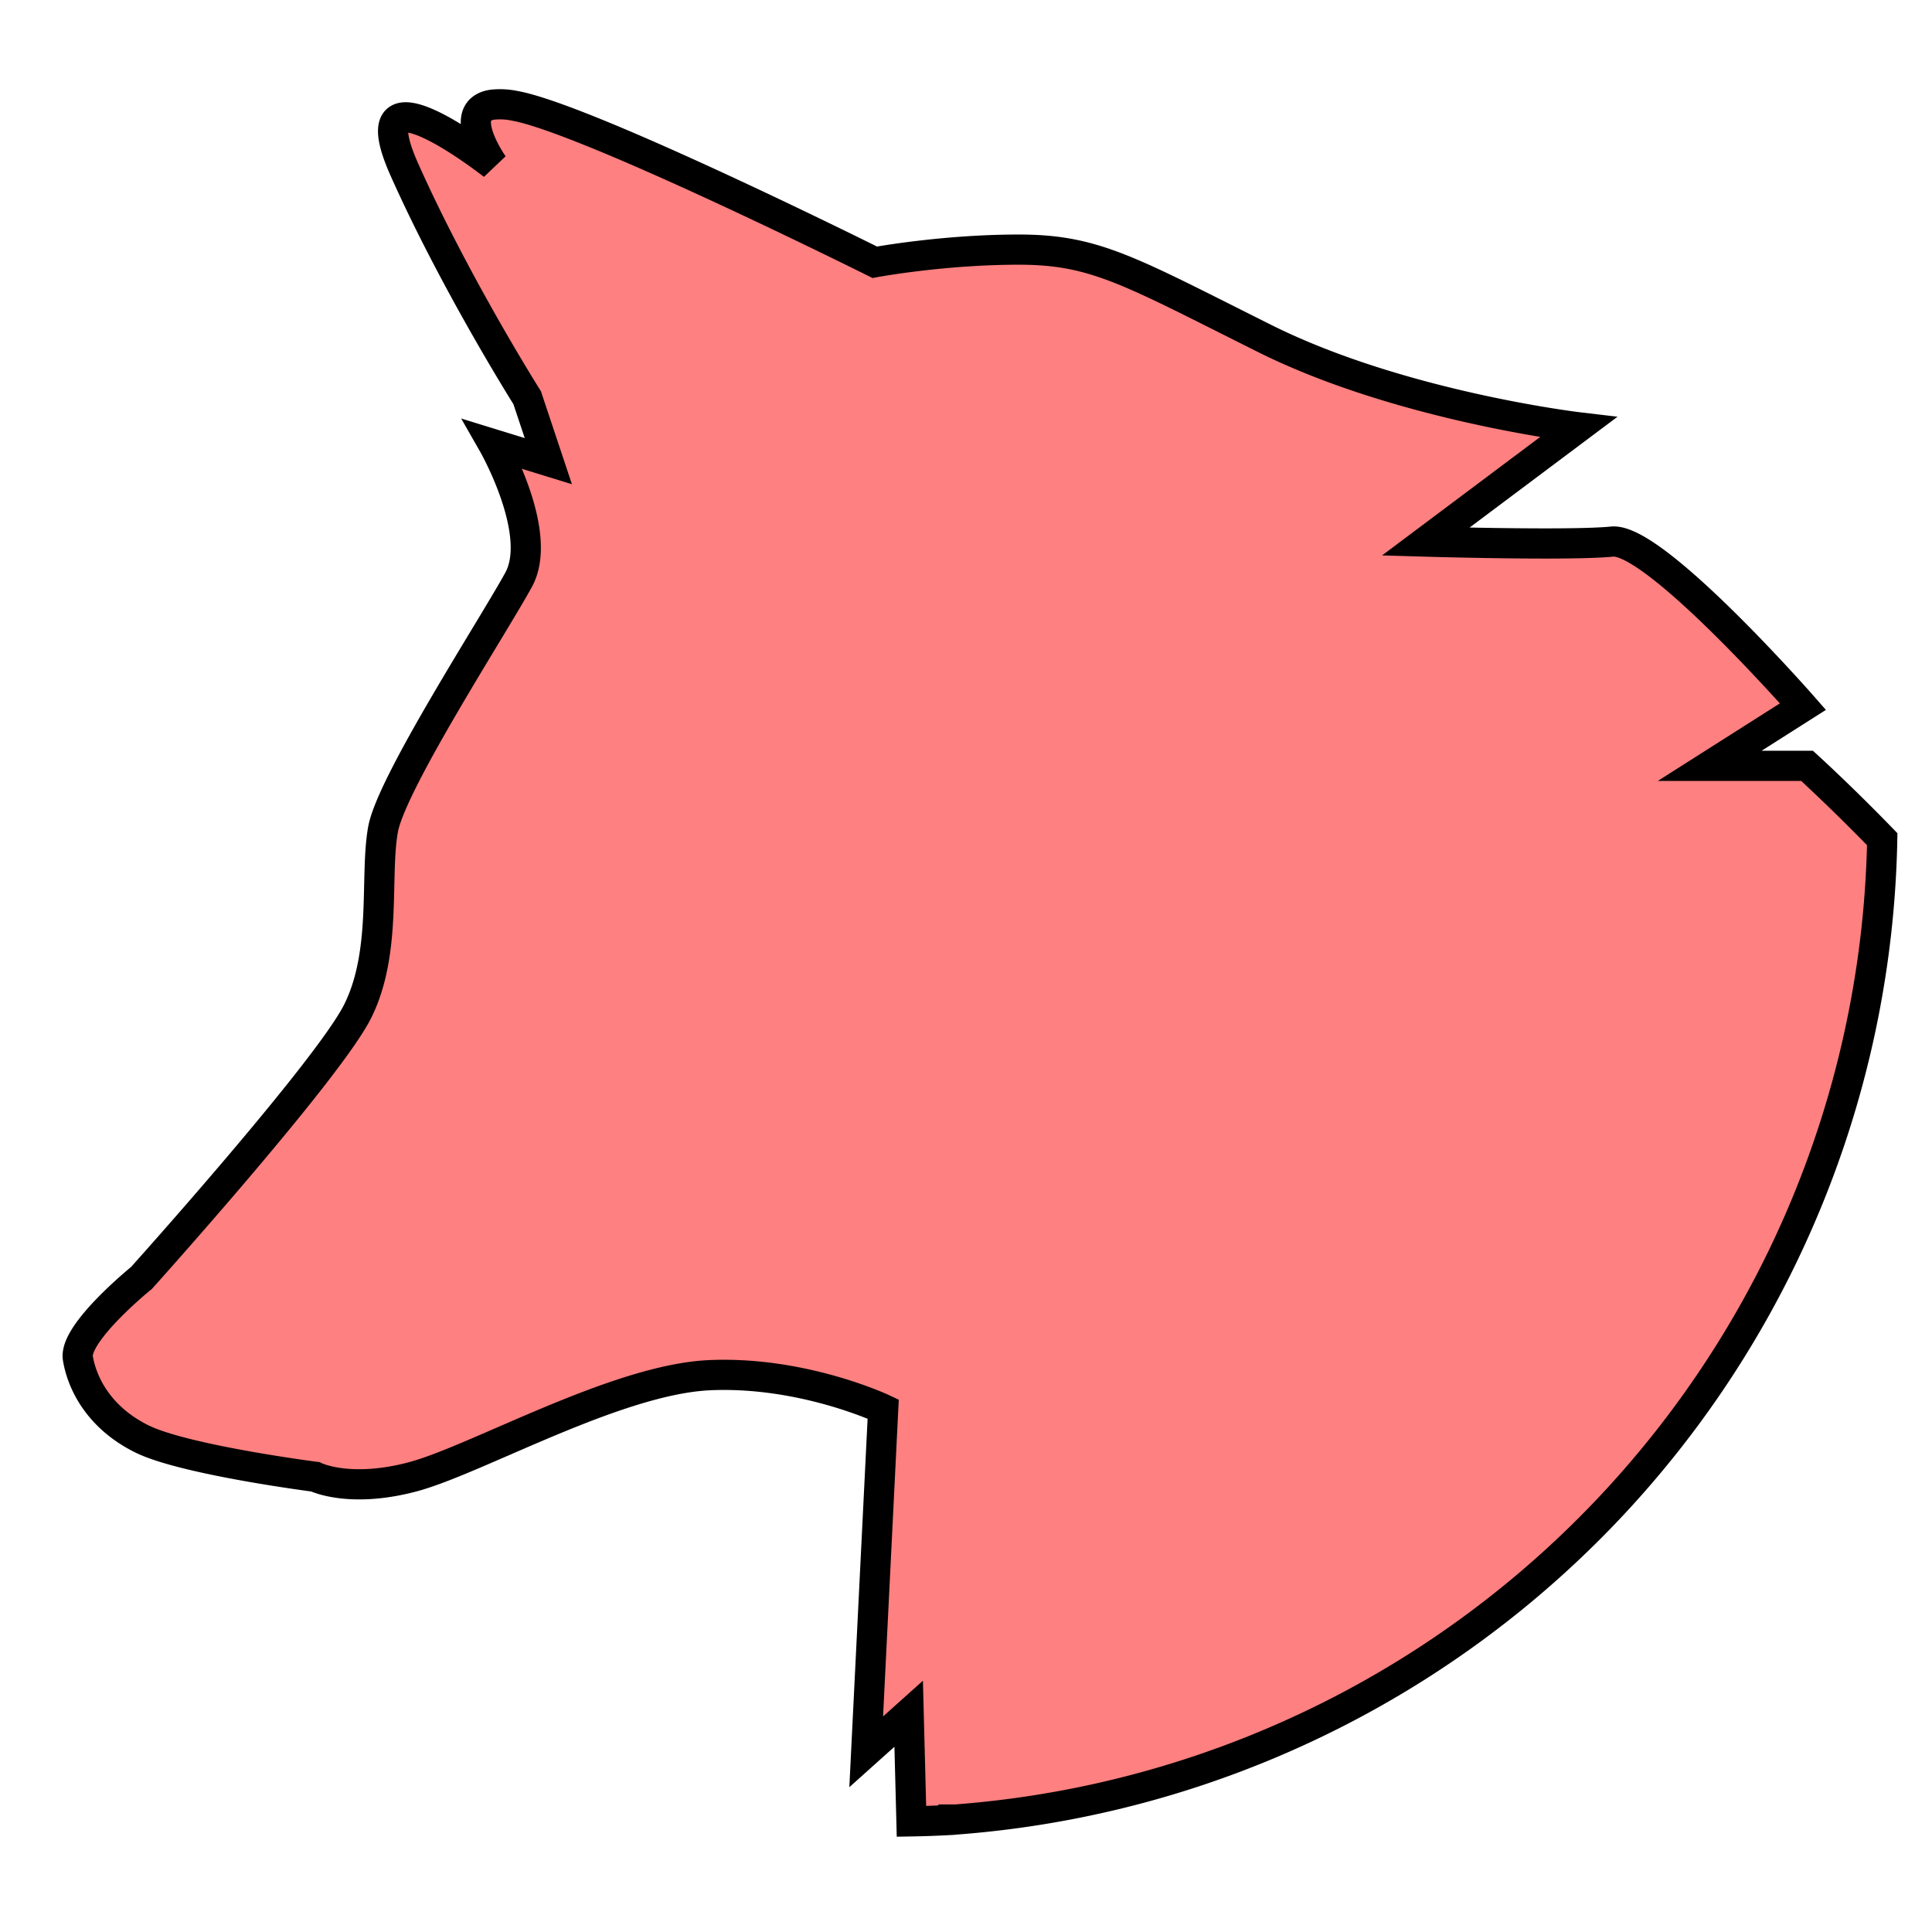 <svg version="1.1" viewBox="0 0 64 64" xmlns="http://www.w3.org/2000/svg">
 <path d="m16.327 3.466c-1.276 0.175 0.013 2 0.013 2s-4.634-3.645-2.95 0.14c1.685 3.784 4.073 7.568 4.073 7.568l0.701 2.102-1.825-0.562s1.685 2.946 0.842 4.489c-0.842 1.542-4.212 6.729-4.492 8.27-0.281 1.542 0.14 4.065-0.842 6.028-0.983 1.962-7.16 8.832-7.16 8.832s-2.248 1.821-2.107 2.662c0.14 0.84 0.702 1.963 2.106 2.664 1.404 0.702 5.759 1.262 5.759 1.262s1.123 0.56 3.229 0c2.106-0.562 6.739-3.225 9.827-3.366 3.089-0.14 5.756 1.122 5.756 1.122l-0.563 11.354 1.407-1.261 0.092 3.565a33.183 33.183 0 0 0 1.159-0.04l0.013-0.02h0.283a33.183 33.183 0 0 0 30.703-32.475c-1.359-1.404-2.489-2.43-2.489-2.43h-3.226l3.089-1.963s-4.916-5.607-6.32-5.466c-1.404 0.14-6.177 0-6.177 0l5.055-3.787s-5.896-0.698-10.389-2.941c-4.492-2.244-5.617-2.944-8.144-2.944s-4.773 0.419-4.773 0.419-9.547-4.764-11.933-5.184a2.374 2.374 0 0 0-0.715-0.038z" fill="#ff8080" stroke="#000"/>
</svg>

